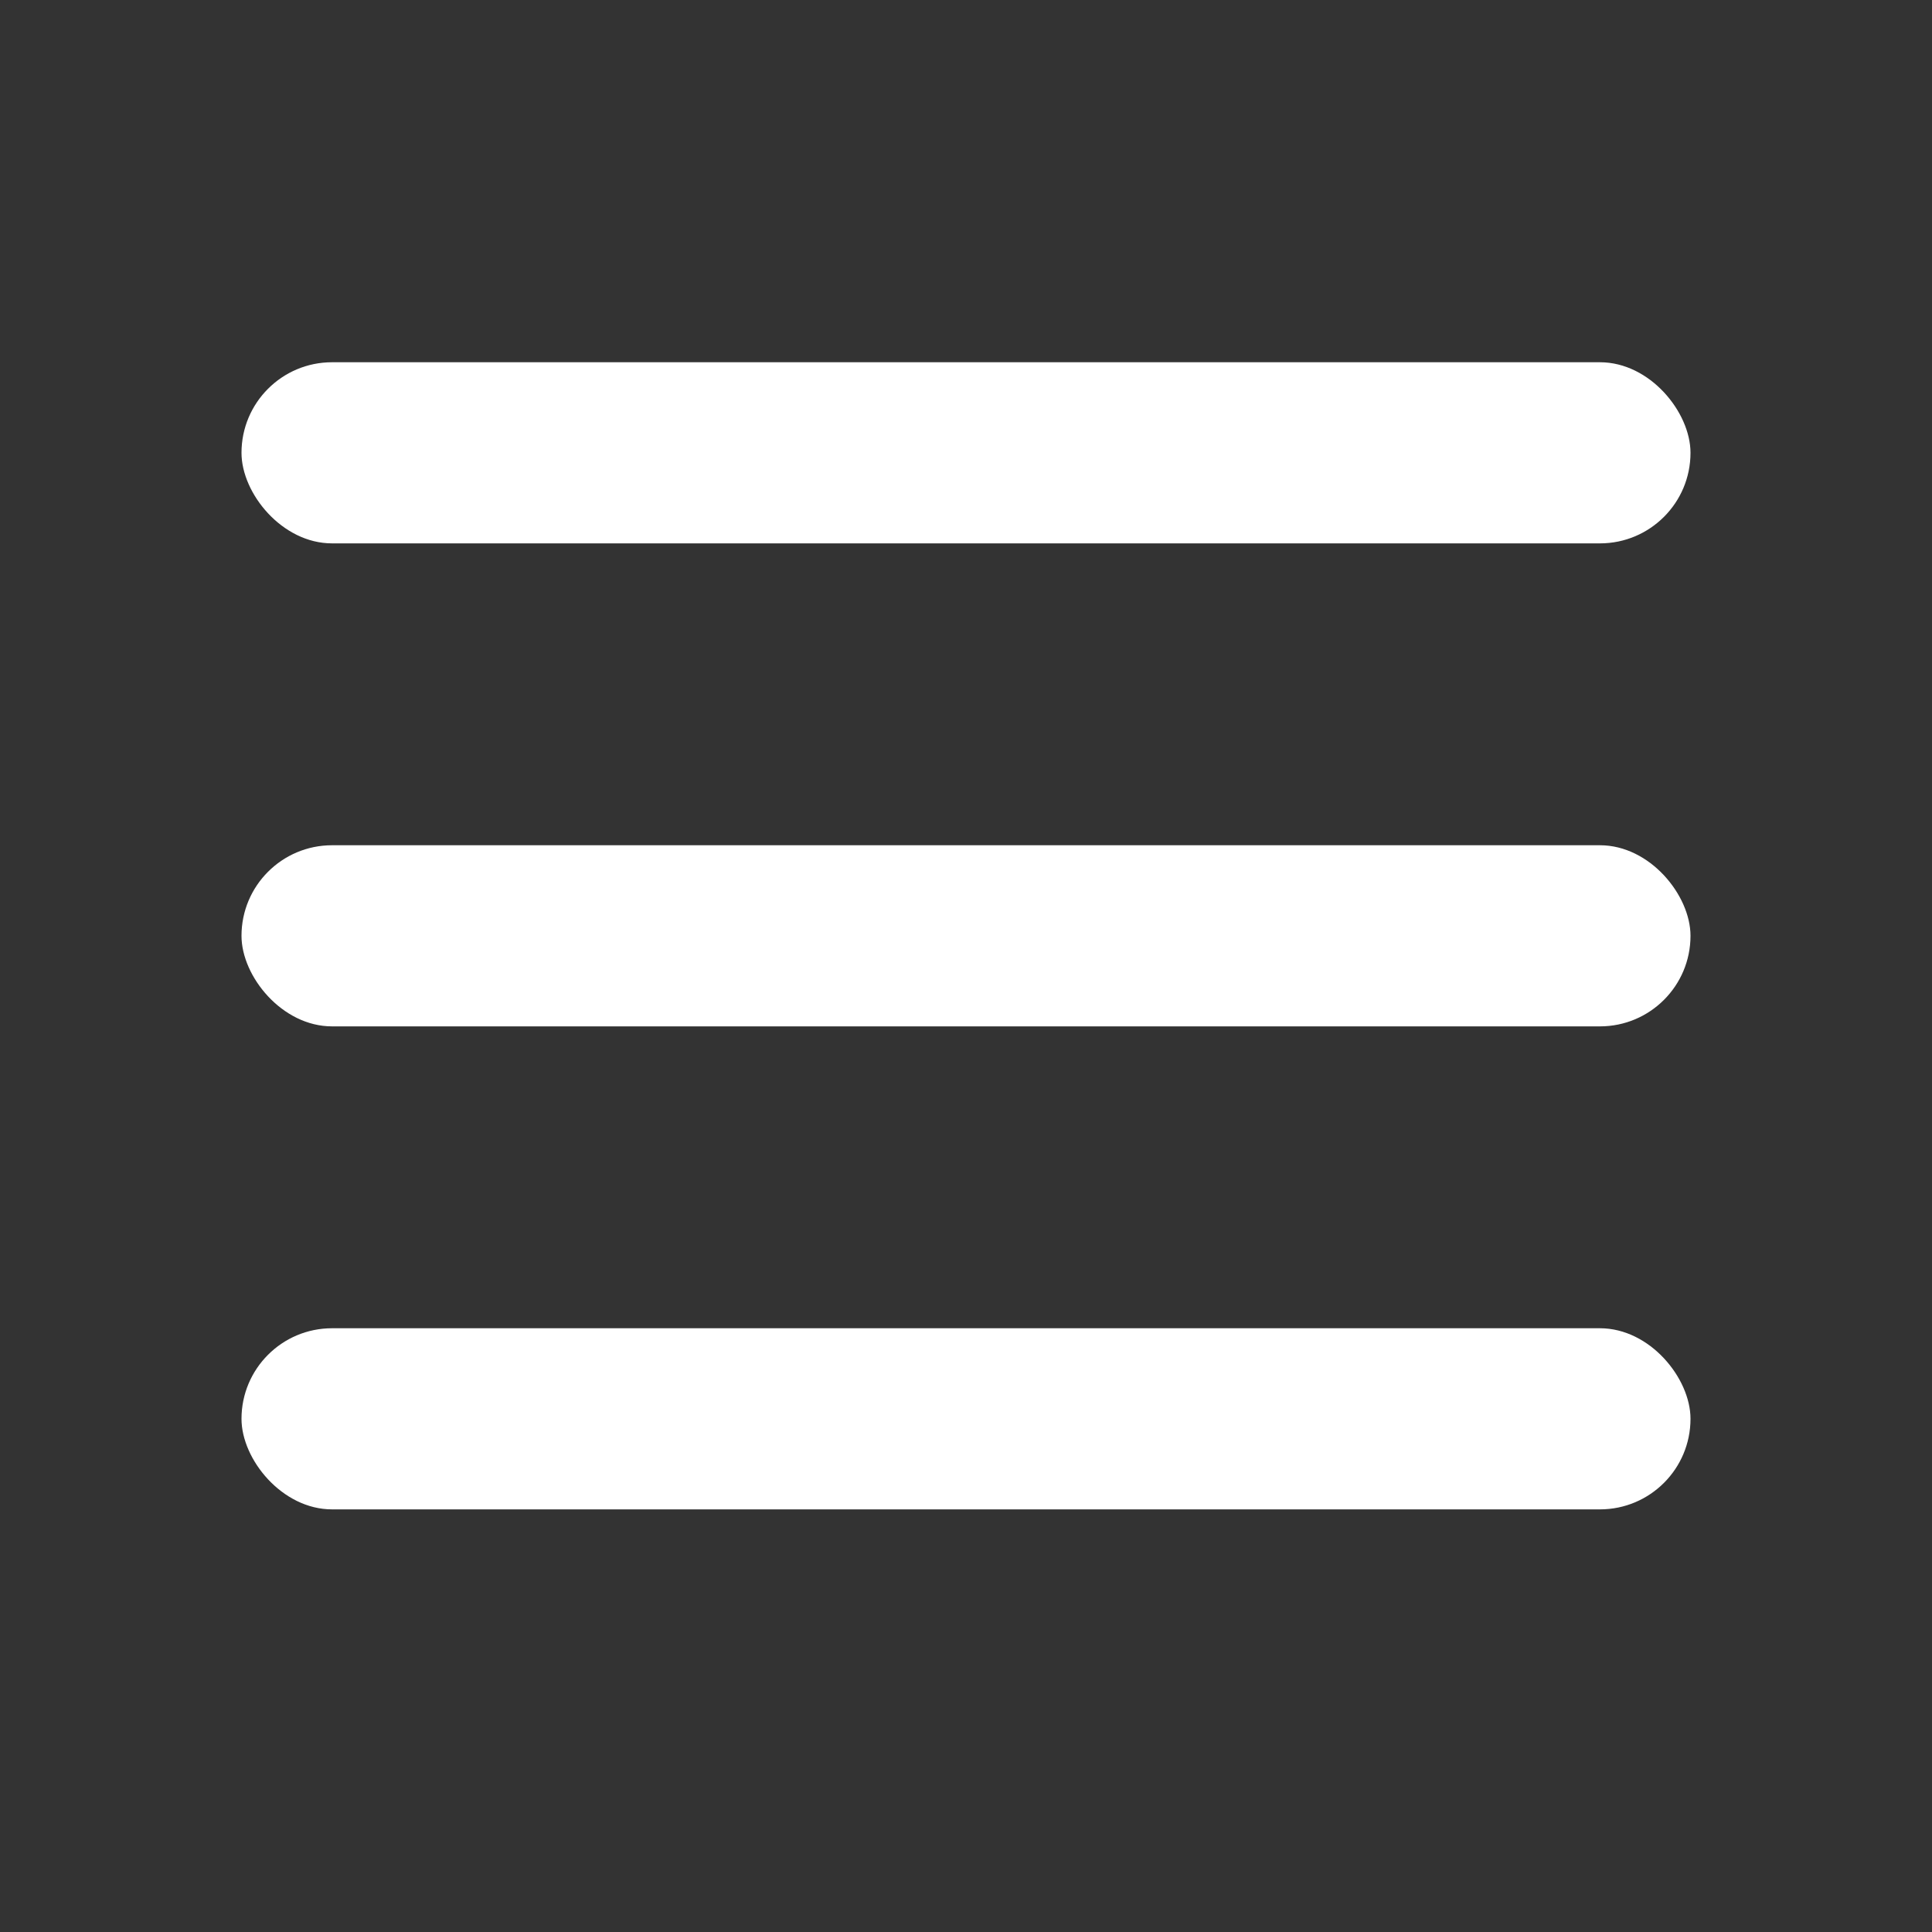 <svg width="32" height="32" viewBox="0 0 32 32" fill="none" xmlns="http://www.w3.org/2000/svg">
<rect x="0" y="0" width="32" height="32" fill="#333333" stroke="none"/>
<rect x="4" y="6" width="24" height="3" rx="1.5" fill="white"/>
<rect x="4" y="14" width="24" height="3" rx="1.5" fill="white"/>
<rect x="4" y="22" width="24" height="3" rx="1.5" fill="white"/>
</svg>

